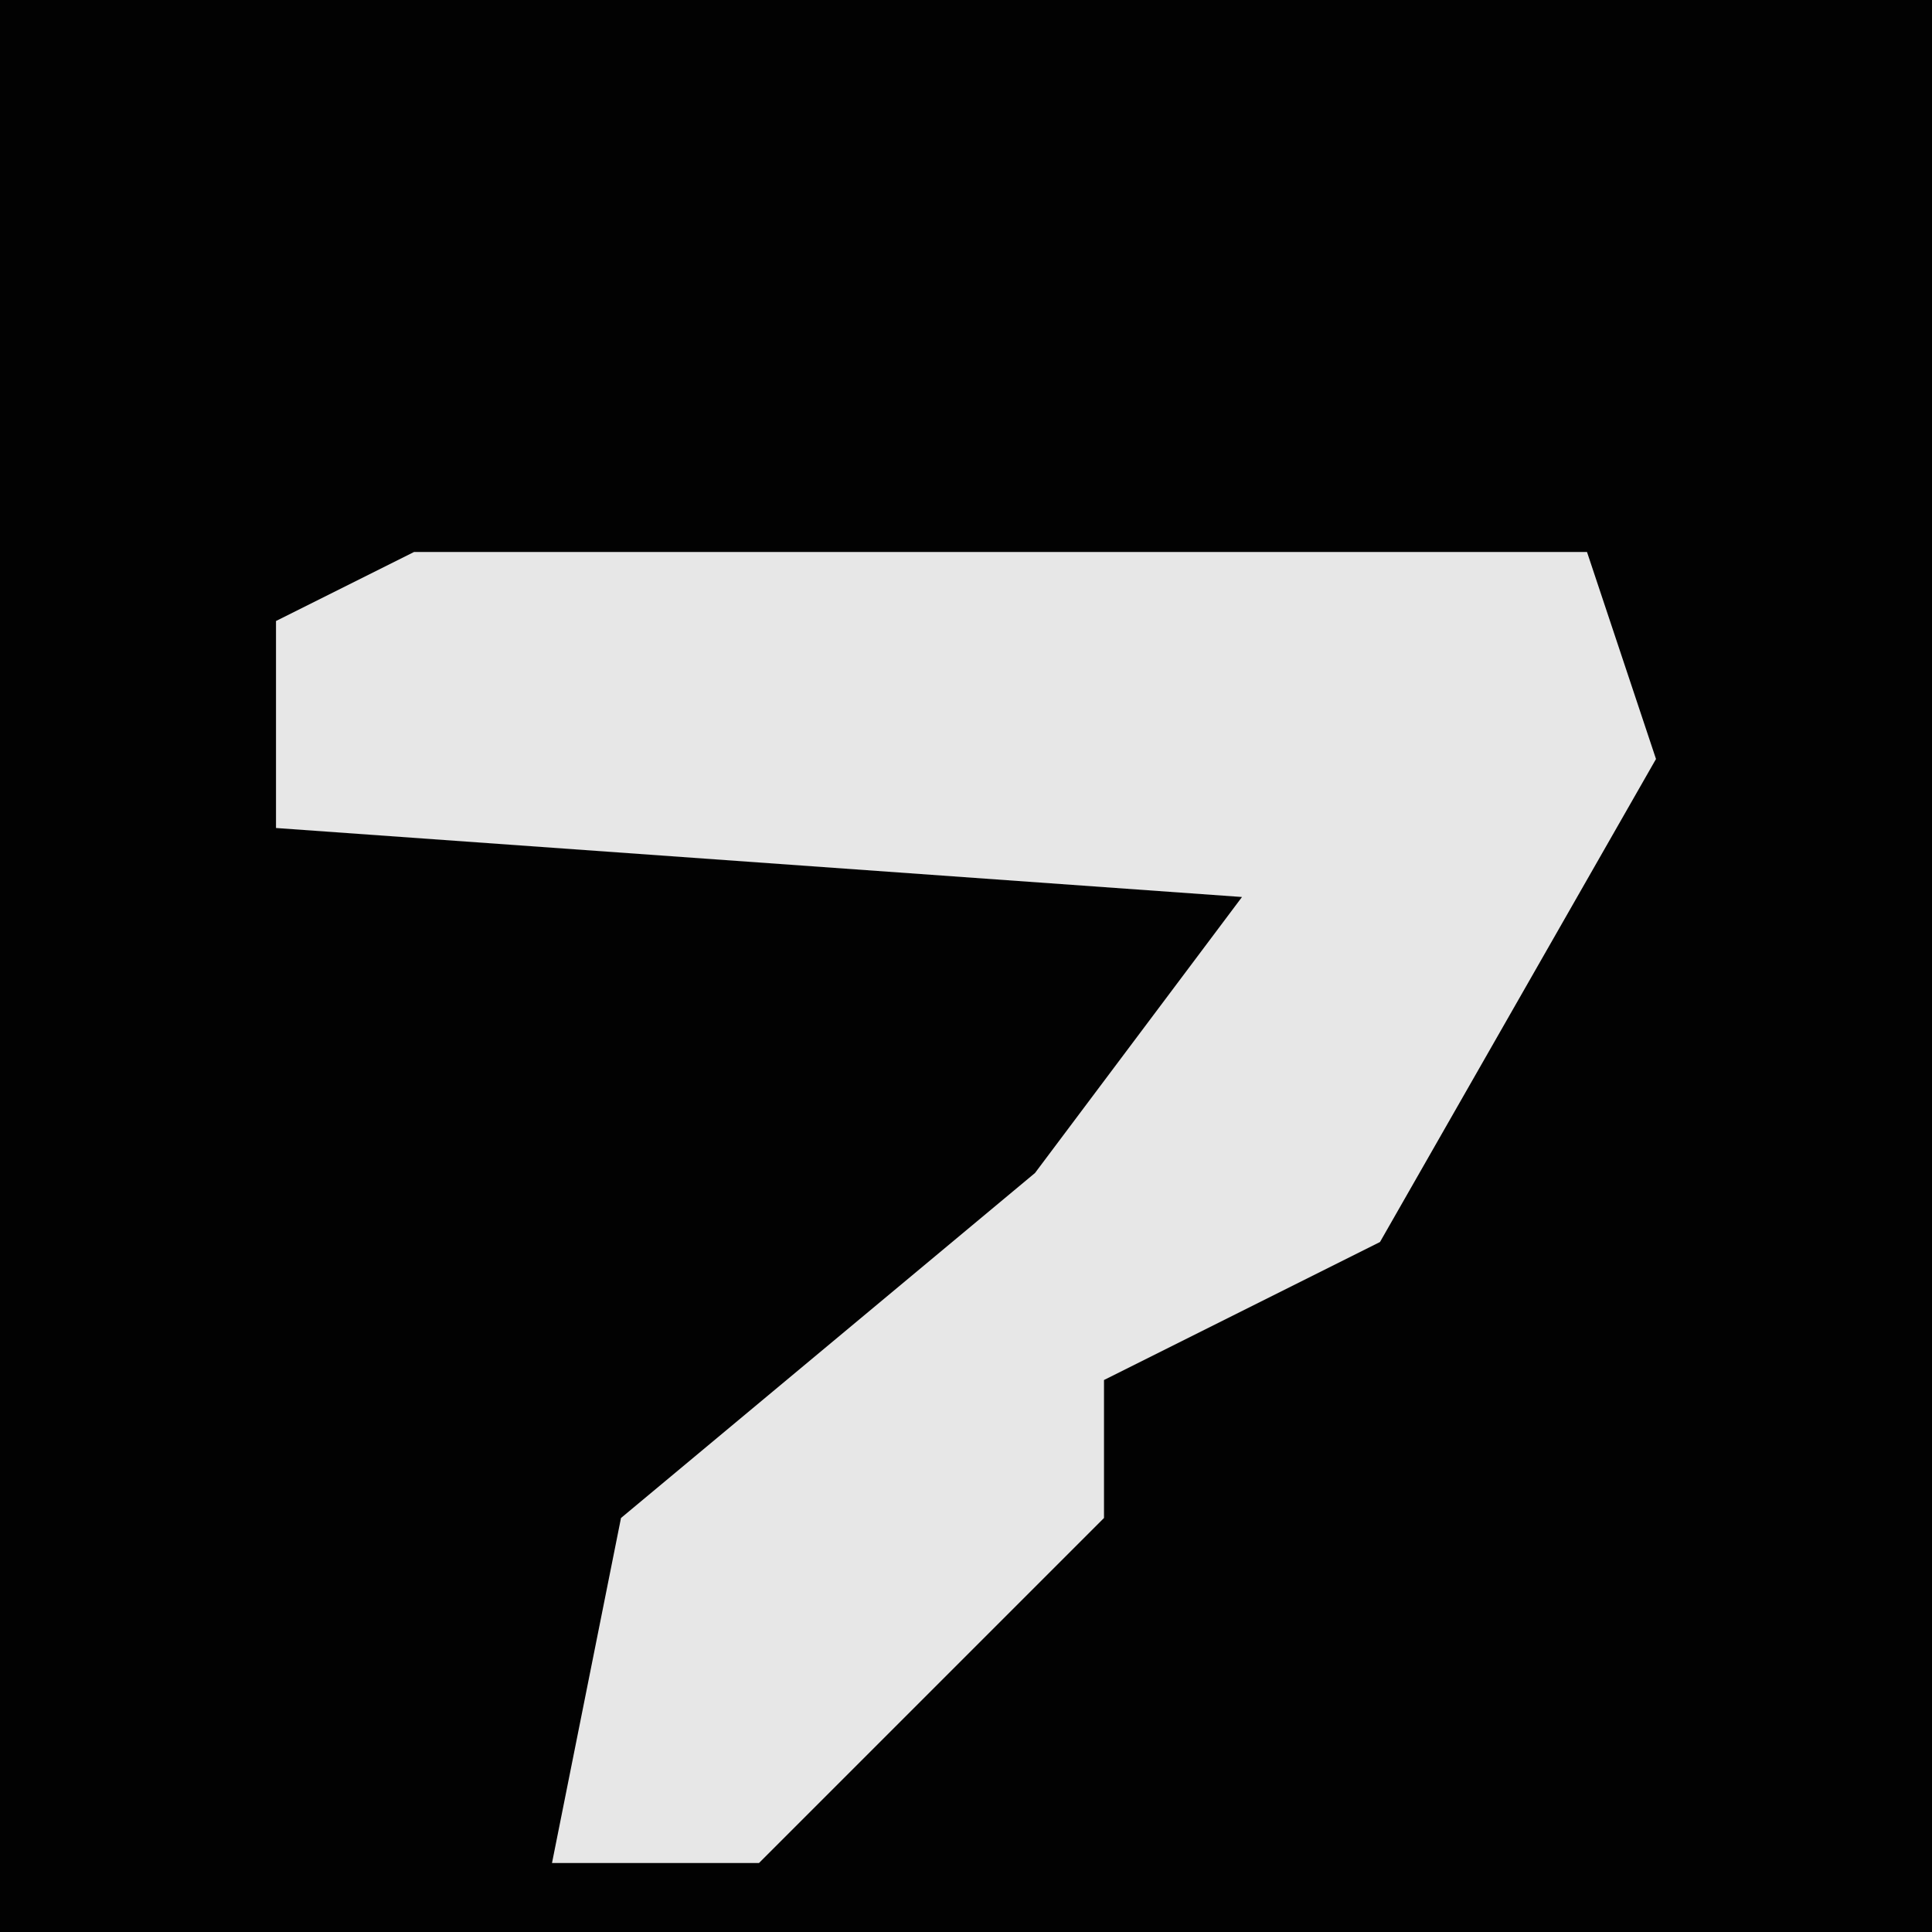 <?xml version="1.0" encoding="UTF-8"?>
<svg version="1.1" xmlns="http://www.w3.org/2000/svg" width="28" height="28">
<path d="M0,0 L28,0 L28,28 L0,28 Z " fill="#020202" transform="translate(0,0)"/>
<path d="M0,0 L17,0 L18,3 L14,10 L10,12 L10,14 L5,19 L2,19 L3,14 L9,9 L12,5 L-2,4 L-2,1 Z " fill="#E7E7E7" transform="translate(6,8)"/>
</svg>
